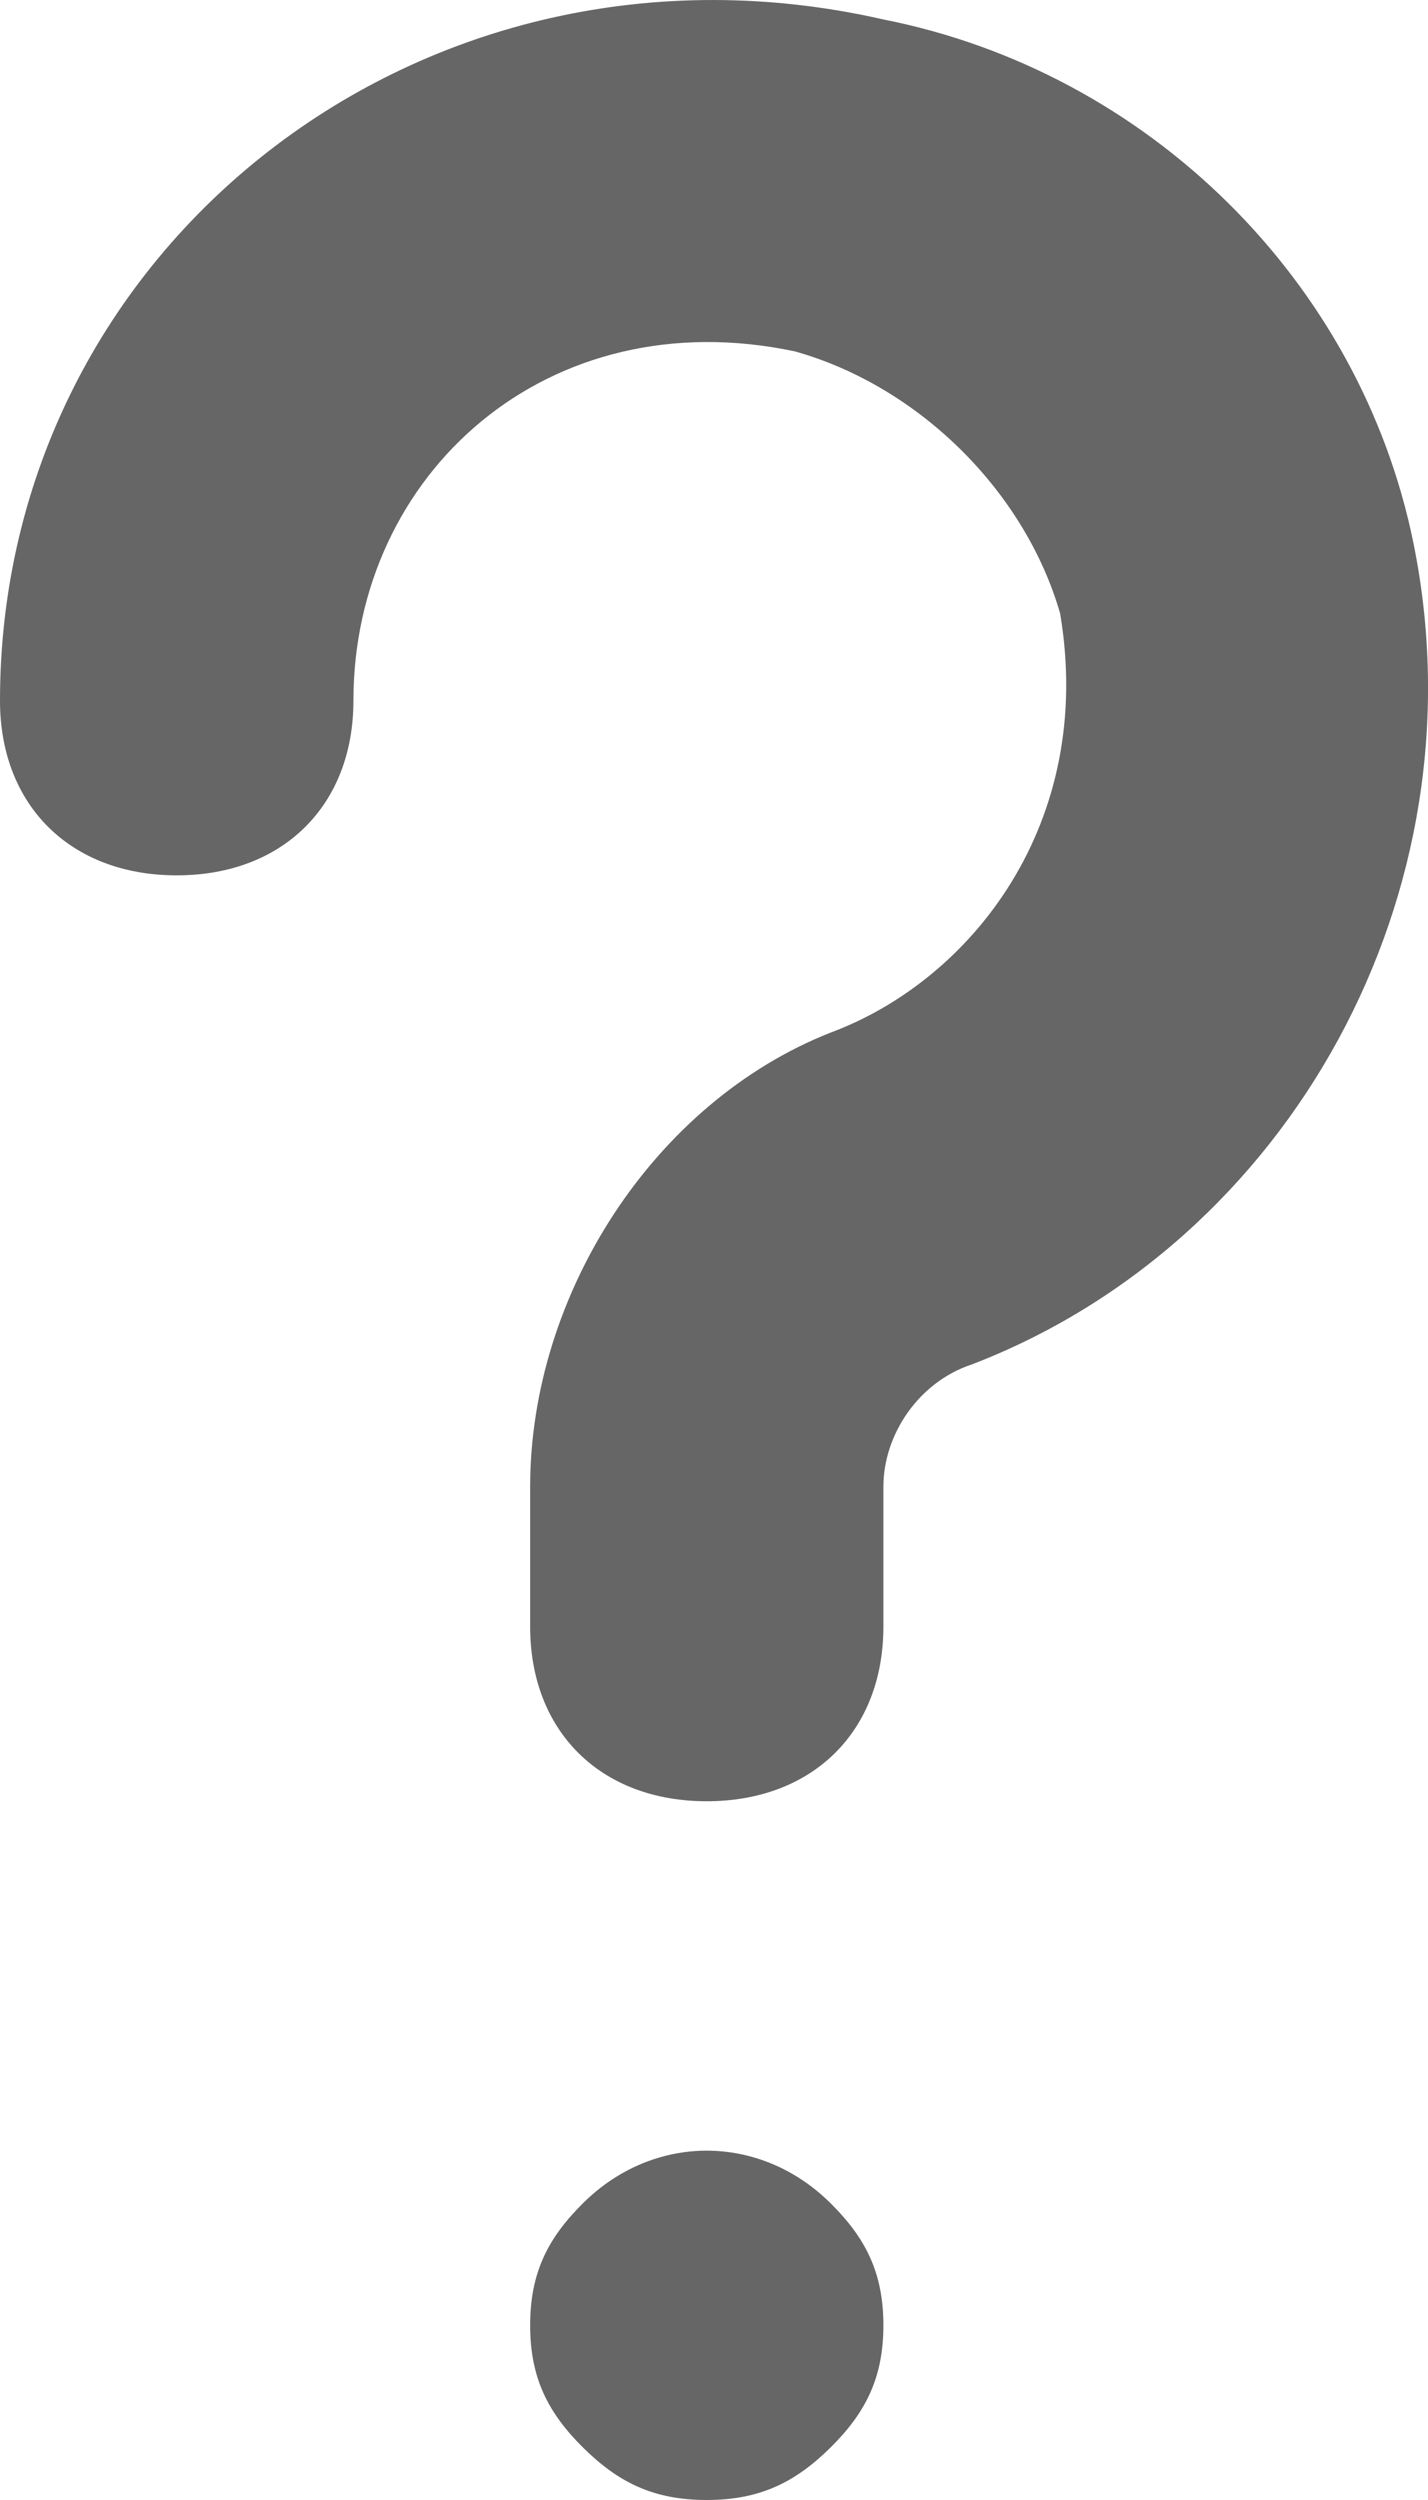 <svg width="8" height="14" viewBox="0 0 8 14" fill="none" xmlns="http://www.w3.org/2000/svg">
<path d="M4.652 13.707C4.454 13.902 4.256 14 3.959 14C3.662 14 3.464 13.902 3.267 13.707C3.069 13.511 2.97 13.315 2.97 13.022C2.97 12.728 3.069 12.533 3.267 12.337C3.662 11.946 4.256 11.946 4.652 12.337C4.85 12.533 4.949 12.728 4.949 13.022C4.949 13.315 4.85 13.511 4.652 13.707ZM5.444 7.641C5.147 7.739 4.949 8.033 4.949 8.326V9.109C4.949 9.696 4.553 10.087 3.959 10.087C3.365 10.087 2.97 9.696 2.97 9.109V8.326C2.97 7.25 3.662 6.174 4.652 5.783C5.444 5.489 6.137 4.609 5.939 3.435C5.741 2.75 5.147 2.163 4.454 1.968C3.069 1.674 1.98 2.652 1.98 3.924C1.98 4.511 1.584 4.902 0.99 4.902C0.396 4.902 0 4.511 0 3.924C0 1.381 2.376 -0.478 4.949 0.109C6.434 0.402 7.622 1.576 7.919 3.044C8.315 5 7.226 6.957 5.444 7.641Z" fill="#666666"/>
</svg>
